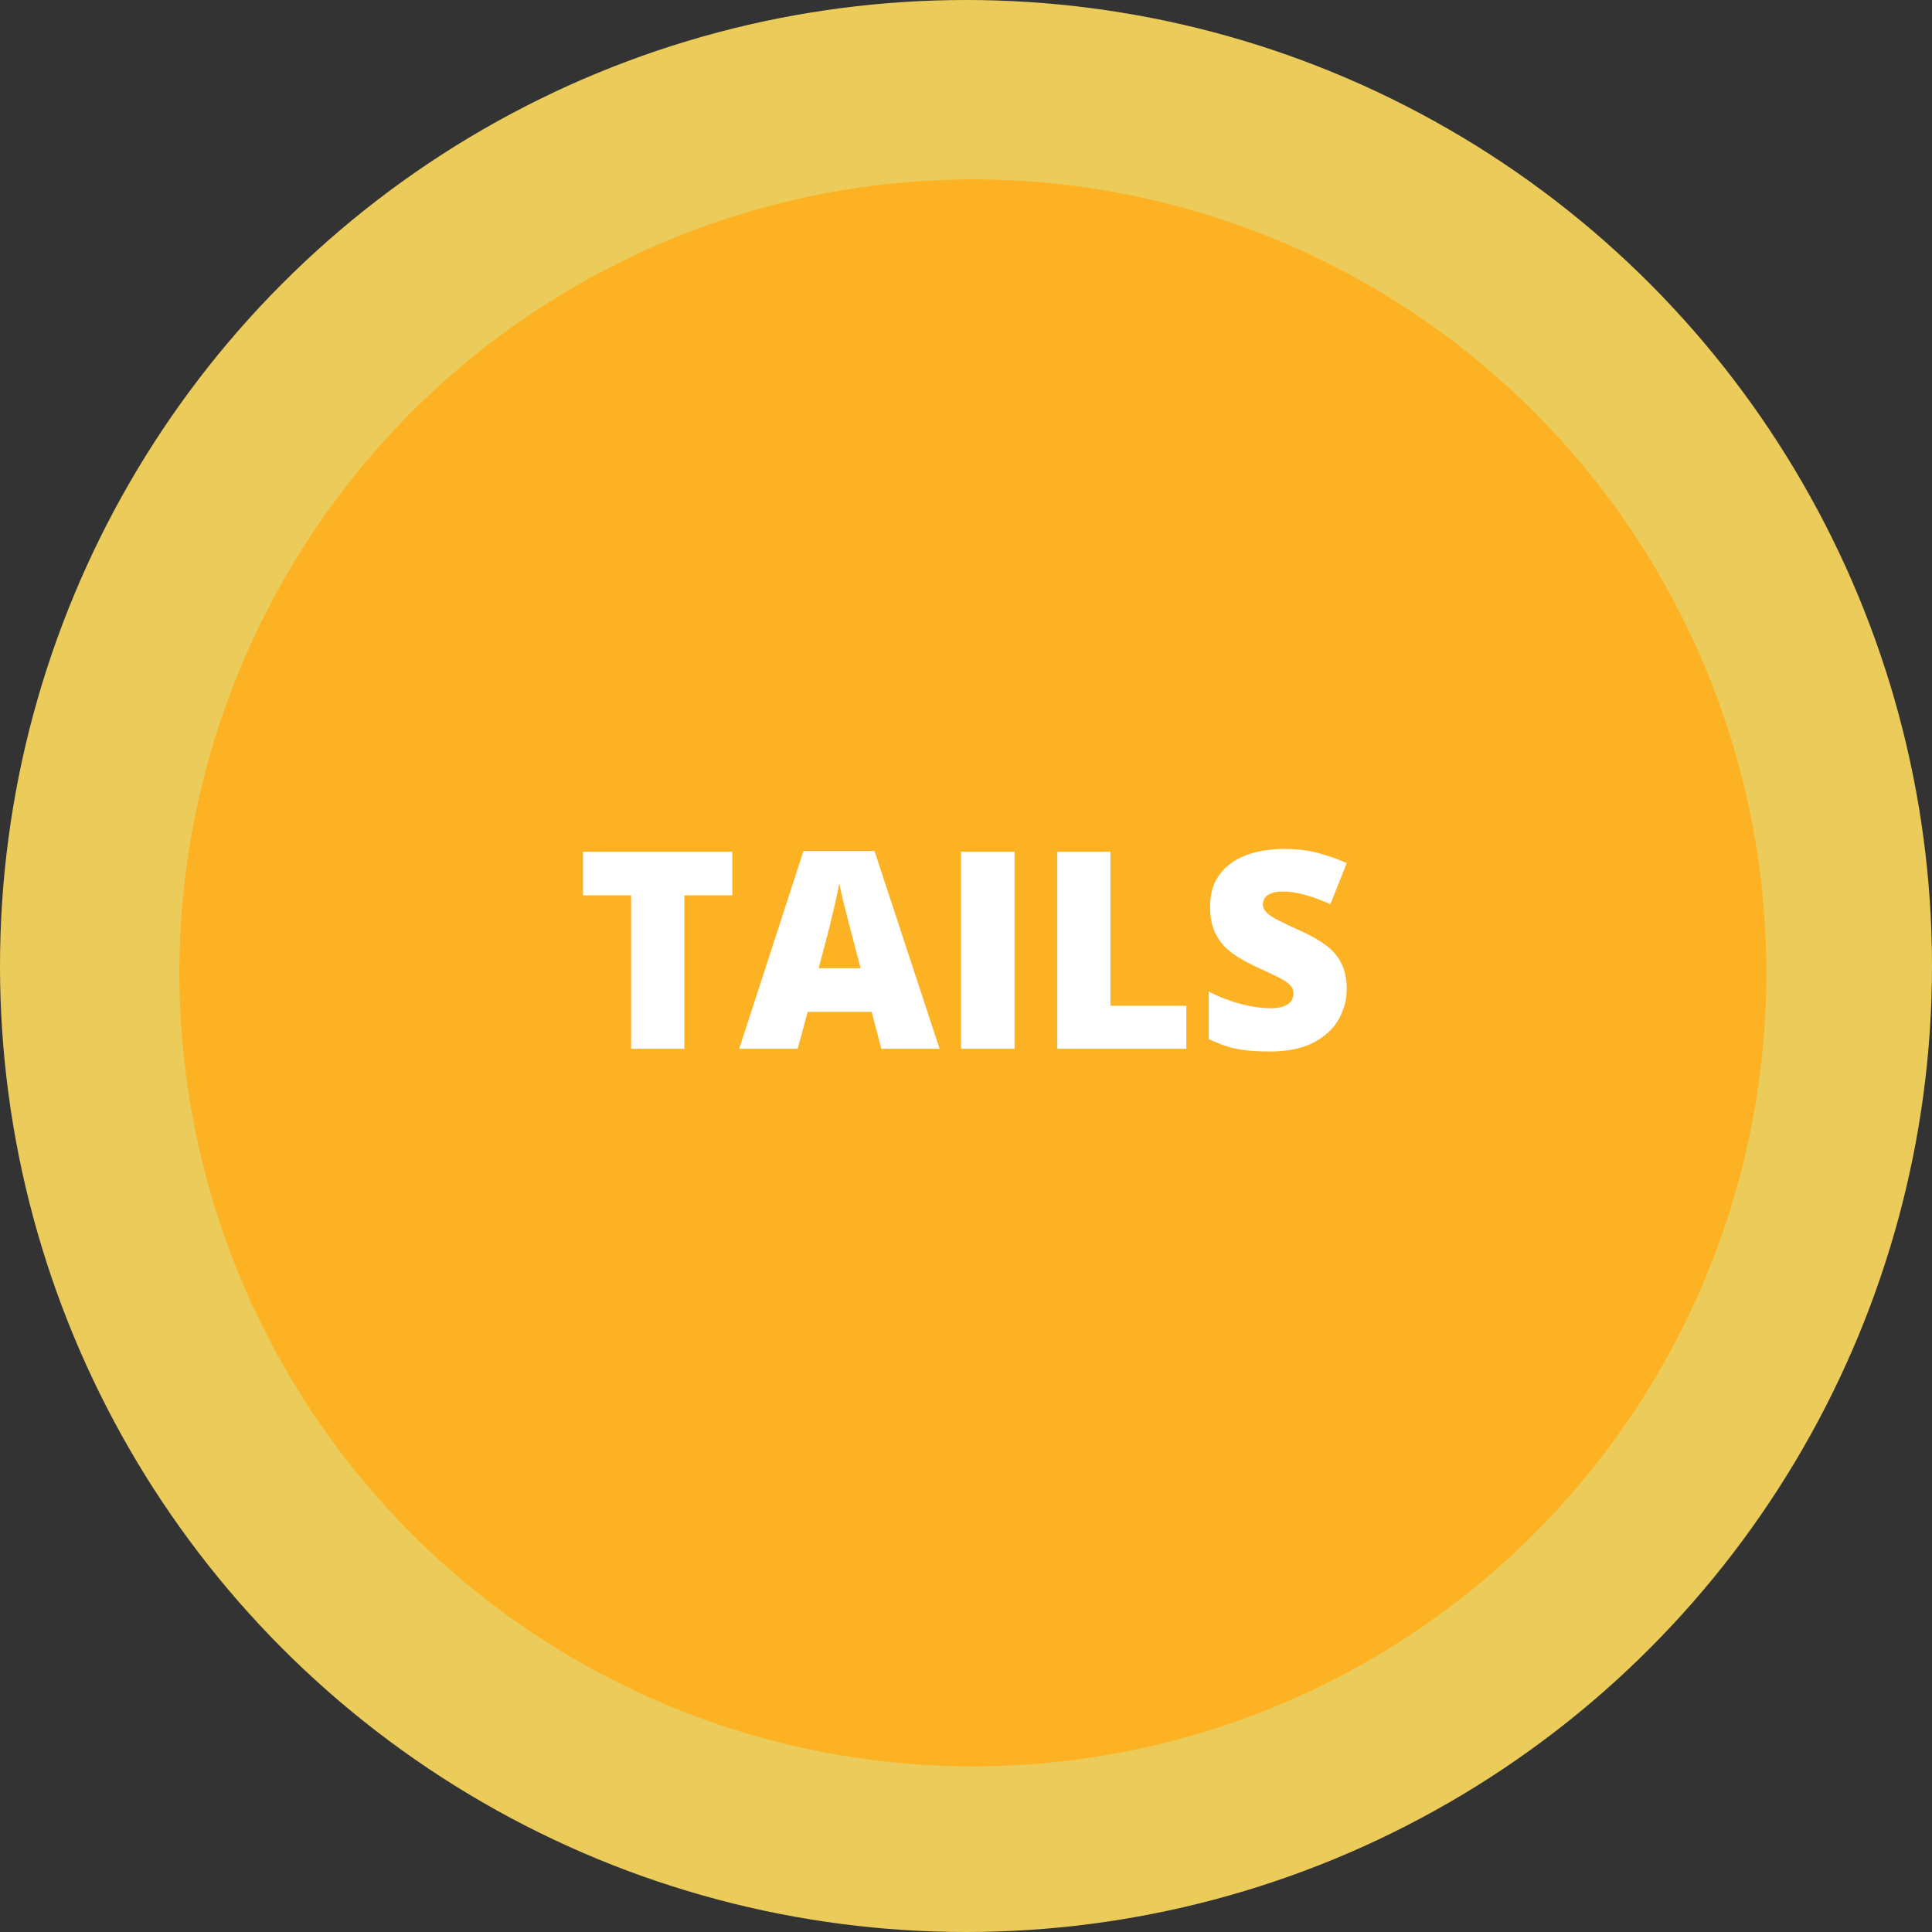 <svg width="140" height="140" viewBox="0 0 140 140" fill="none" xmlns="http://www.w3.org/2000/svg">
<rect x="0" y="0" width="140" height="140" fill="#333333" stroke="none"/>
<circle cx="70" cy="70" r="70" fill="#FFDD60" fill-opacity="0.9"/>
<circle cx="70.5" cy="70.5" r="57.5" fill="#FFAF1E" fill-opacity="0.9"/>
<path d="M49.59 76H45.732V64.877H42.246V61.723H53.066V64.877H49.59V76ZM63.867 76L63.164 73.324H58.525L57.803 76H53.565L58.223 61.664H63.369L68.086 76H63.867ZM62.363 70.16L61.748 67.816C61.683 67.562 61.589 67.201 61.465 66.732C61.341 66.257 61.217 65.769 61.094 65.268C60.977 64.76 60.885 64.343 60.82 64.018C60.762 64.343 60.677 64.747 60.566 65.228C60.462 65.704 60.352 66.176 60.234 66.644C60.124 67.113 60.026 67.504 59.941 67.816L59.326 70.16H62.363ZM69.639 76V61.723H73.516V76H69.639ZM76.611 76V61.723H80.469V72.885H85.967V76H76.611ZM97.588 71.664C97.588 72.439 97.393 73.174 97.002 73.871C96.611 74.561 96.003 75.121 95.176 75.551C94.356 75.981 93.294 76.195 91.992 76.195C91.341 76.195 90.768 76.166 90.273 76.107C89.785 76.049 89.329 75.954 88.906 75.824C88.483 75.688 88.044 75.512 87.588 75.297V71.859C88.363 72.25 89.144 72.549 89.932 72.758C90.719 72.96 91.432 73.061 92.07 73.061C92.454 73.061 92.767 73.015 93.008 72.924C93.255 72.833 93.438 72.709 93.555 72.553C93.672 72.39 93.731 72.204 93.731 71.996C93.731 71.749 93.643 71.54 93.467 71.371C93.297 71.195 93.024 71.013 92.647 70.824C92.269 70.635 91.771 70.401 91.152 70.121C90.625 69.874 90.147 69.62 89.717 69.359C89.294 69.099 88.929 68.803 88.623 68.471C88.324 68.132 88.092 67.738 87.93 67.289C87.767 66.84 87.686 66.309 87.686 65.697C87.686 64.779 87.91 64.011 88.359 63.393C88.815 62.768 89.447 62.299 90.254 61.986C91.068 61.674 92.005 61.518 93.066 61.518C93.997 61.518 94.834 61.622 95.576 61.83C96.325 62.038 96.995 62.276 97.588 62.543L96.406 65.522C95.794 65.242 95.192 65.02 94.6 64.857C94.007 64.688 93.457 64.603 92.949 64.603C92.617 64.603 92.344 64.646 92.129 64.731C91.921 64.809 91.764 64.916 91.66 65.053C91.562 65.189 91.514 65.346 91.514 65.522C91.514 65.743 91.598 65.941 91.768 66.117C91.943 66.293 92.233 66.485 92.637 66.693C93.047 66.895 93.603 67.159 94.307 67.484C95.003 67.797 95.596 68.135 96.084 68.5C96.572 68.858 96.943 69.291 97.197 69.799C97.458 70.3 97.588 70.922 97.588 71.664Z" fill="white"/>
</svg>
